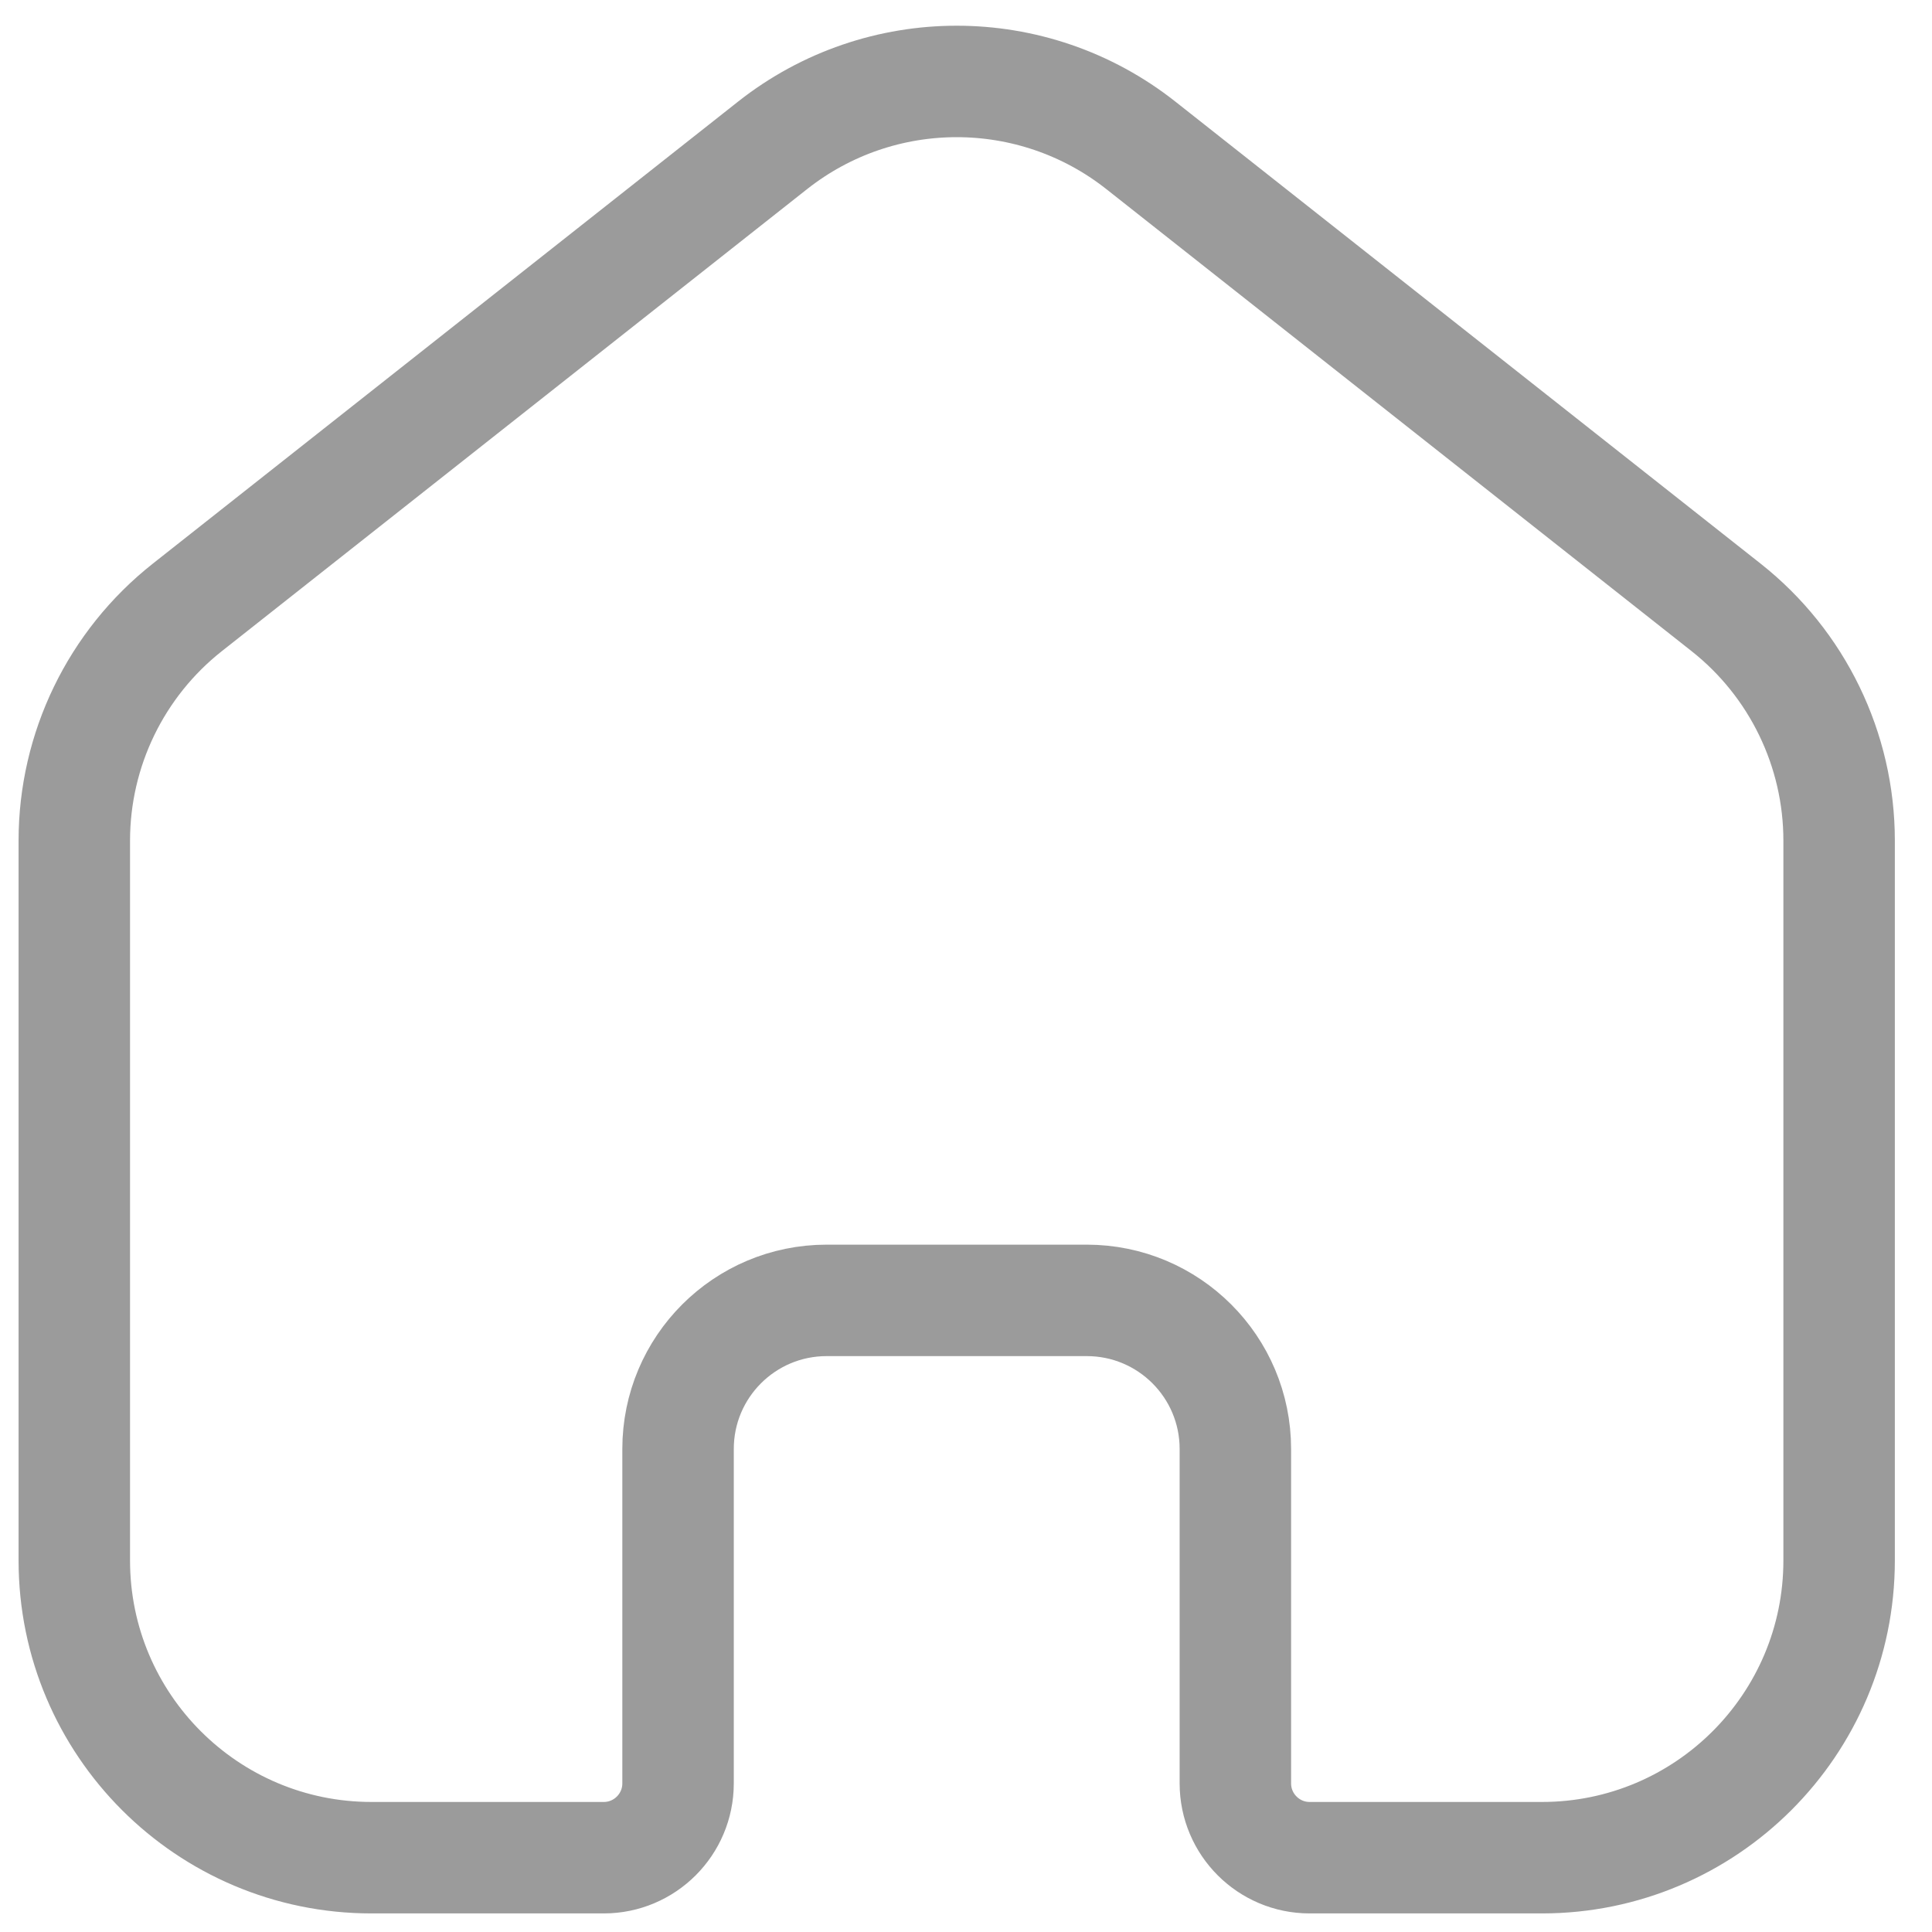 <svg width="26" height="26" viewBox="0 0 26 26" fill="none" xmlns="http://www.w3.org/2000/svg">
<path d="M1 11.313C1 10.089 1.561 8.932 2.521 8.174L10.396 1.957C11.85 0.809 13.9 0.809 15.354 1.957L23.229 8.174C24.189 8.932 24.75 10.089 24.75 11.313V21C24.75 23.209 22.959 25 20.75 25H17.625C17.073 25 16.625 24.552 16.625 24V19.5C16.625 18.395 15.73 17.5 14.625 17.5H11.125C10.02 17.5 9.125 18.395 9.125 19.5V24C9.125 24.552 8.677 25 8.125 25H5C2.791 25 1 23.209 1 21L1 11.313Z" stroke="#393939" stroke-opacity="0.5" stroke-width="1.5"/>
</svg>
